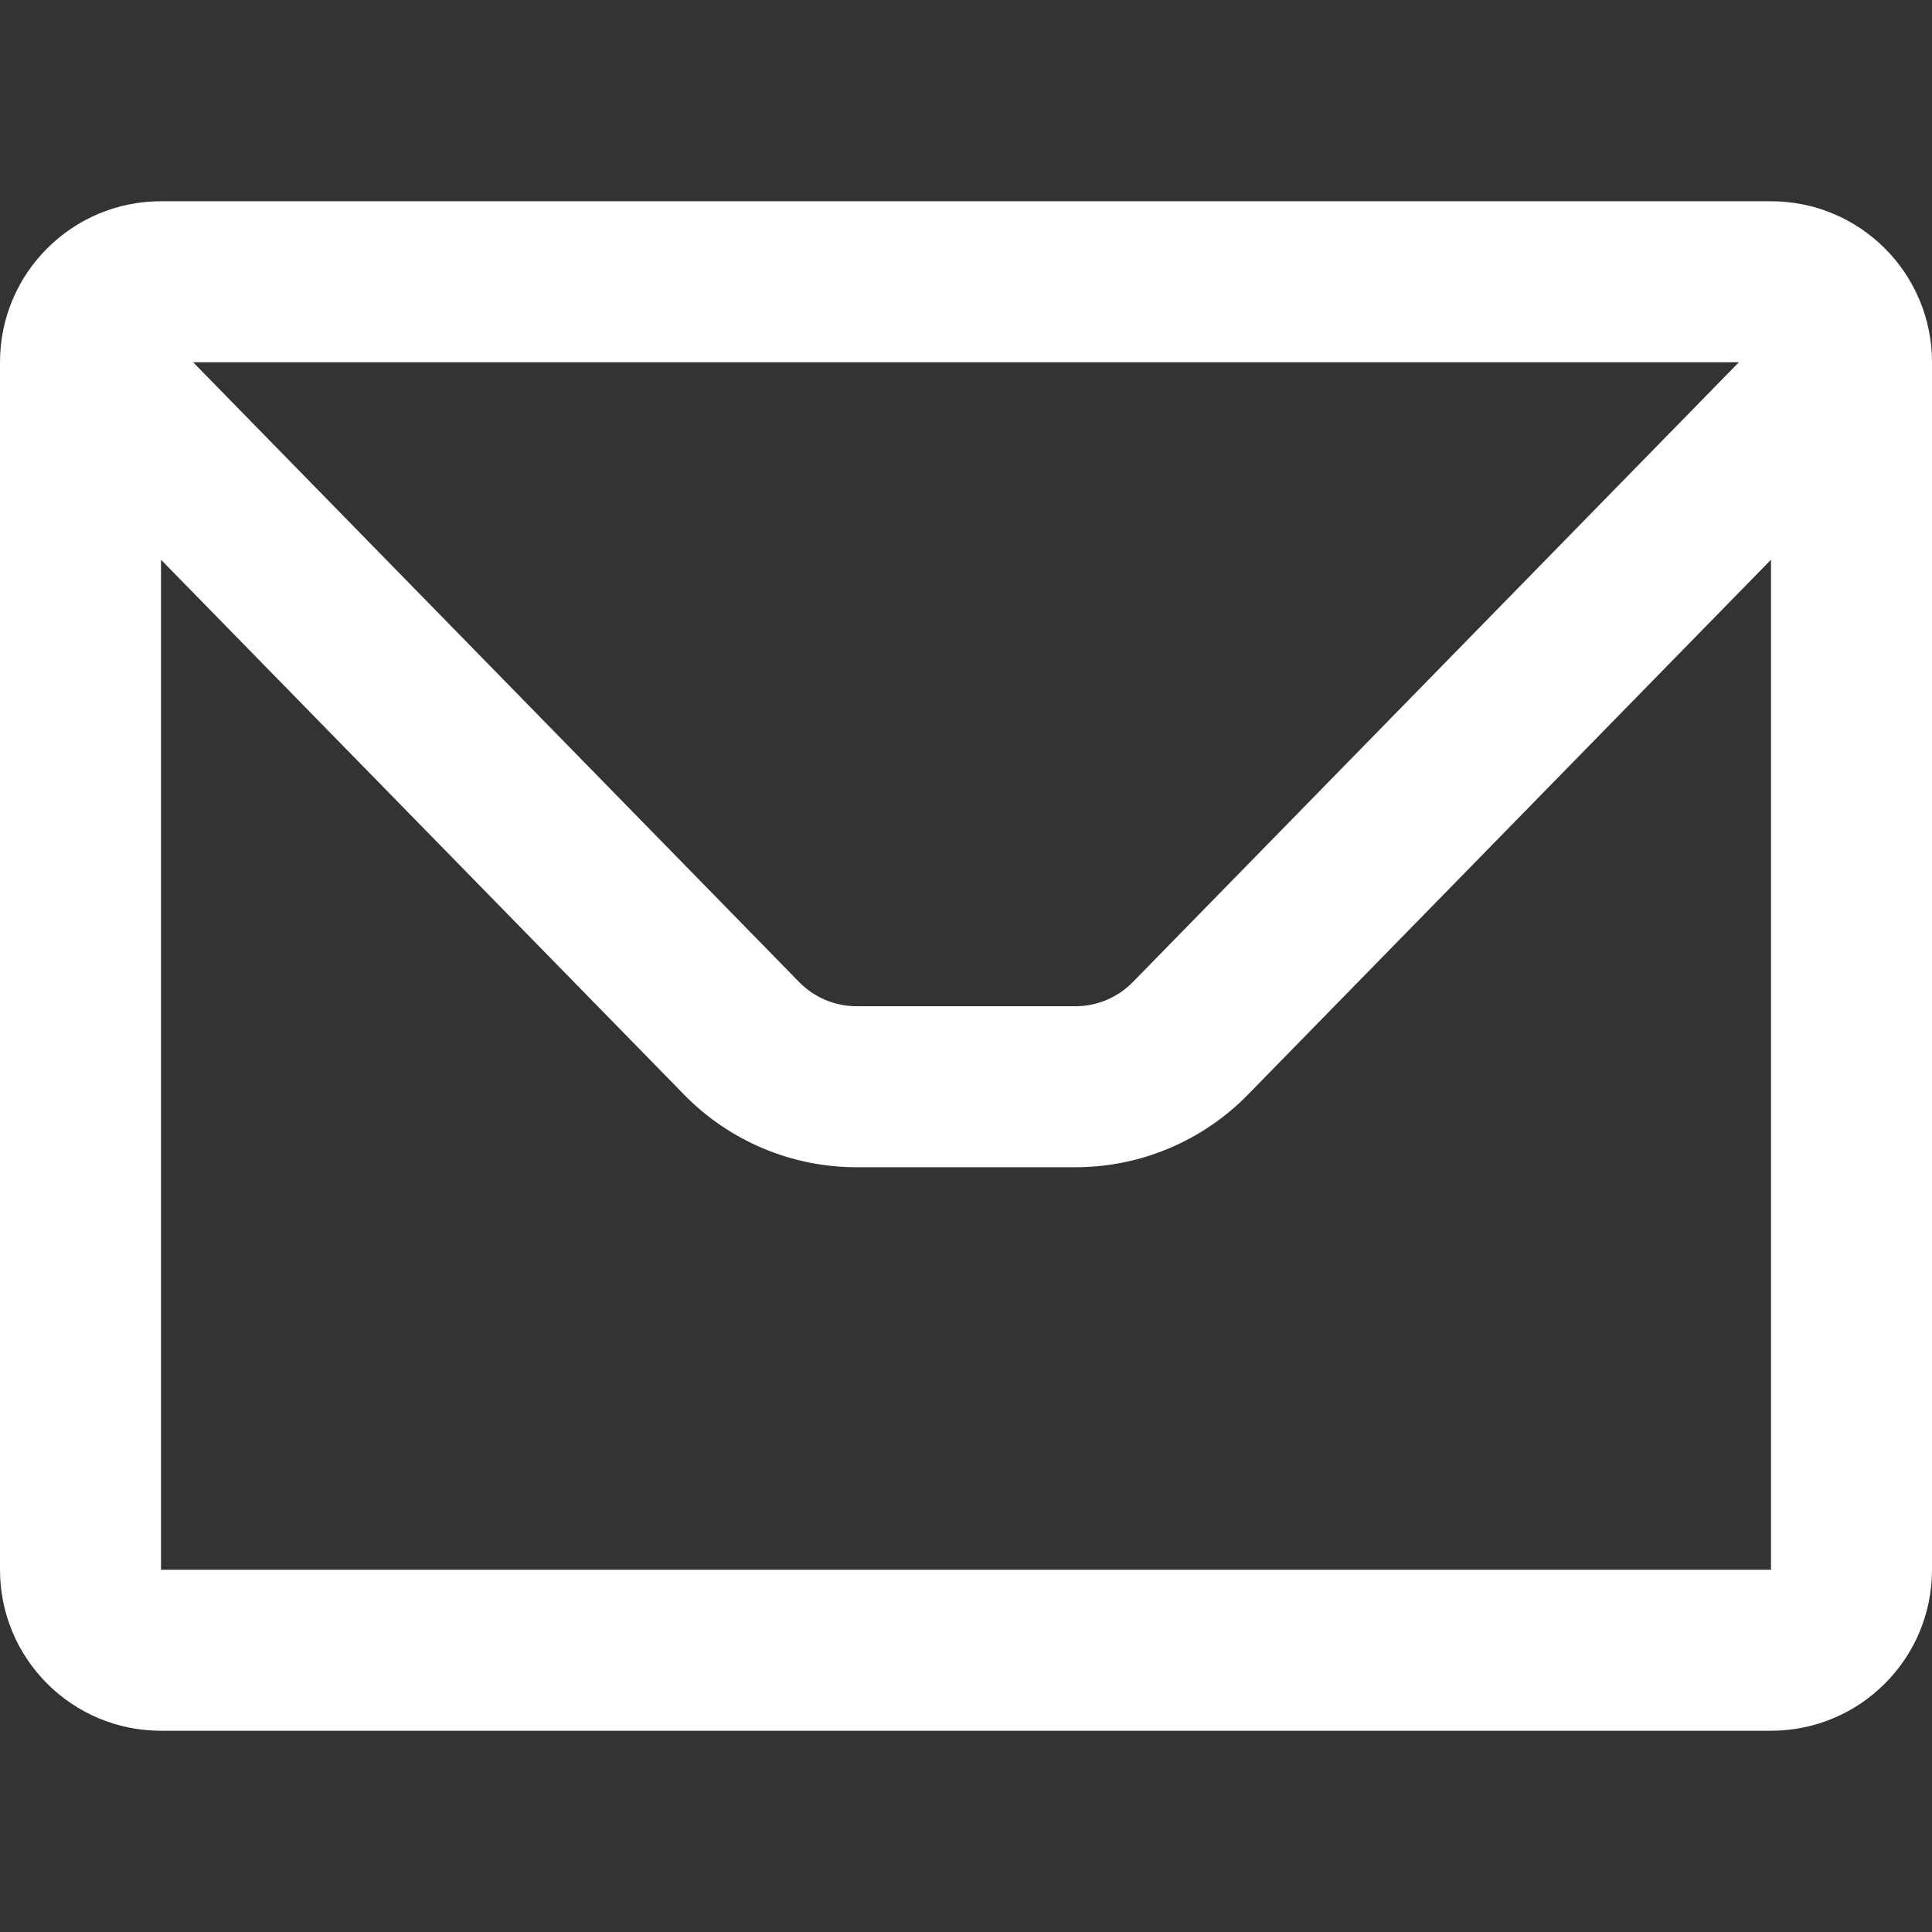 <svg width="24" height="24" viewBox="0 0 24 24" fill="none" xmlns="http://www.w3.org/2000/svg">
    <rect x="0" y="0" width="24" height="24" fill="#333333" stroke="none"/>
    <path fill-rule="evenodd" clip-rule="evenodd" d="M21.601 4.5H2.399L9.927 12.199C10.115 12.392 10.373 12.5 10.642 12.5H13.358C13.627 12.5 13.885 12.392 14.073 12.199L21.601 4.5ZM2 6.953L2 19.5H22V6.953L15.503 13.597C14.939 14.175 14.166 14.5 13.358 14.5H10.642C9.834 14.5 9.061 14.175 8.497 13.597L2 6.953ZM0 4.5C0 3.395 0.895 2.5 2 2.5H22C23.105 2.5 24 3.395 24 4.5V19.5C24 20.605 23.105 21.5 22 21.5H2C0.895 21.5 0 20.605 0 19.5V4.5Z" fill="white"/>
</svg>
